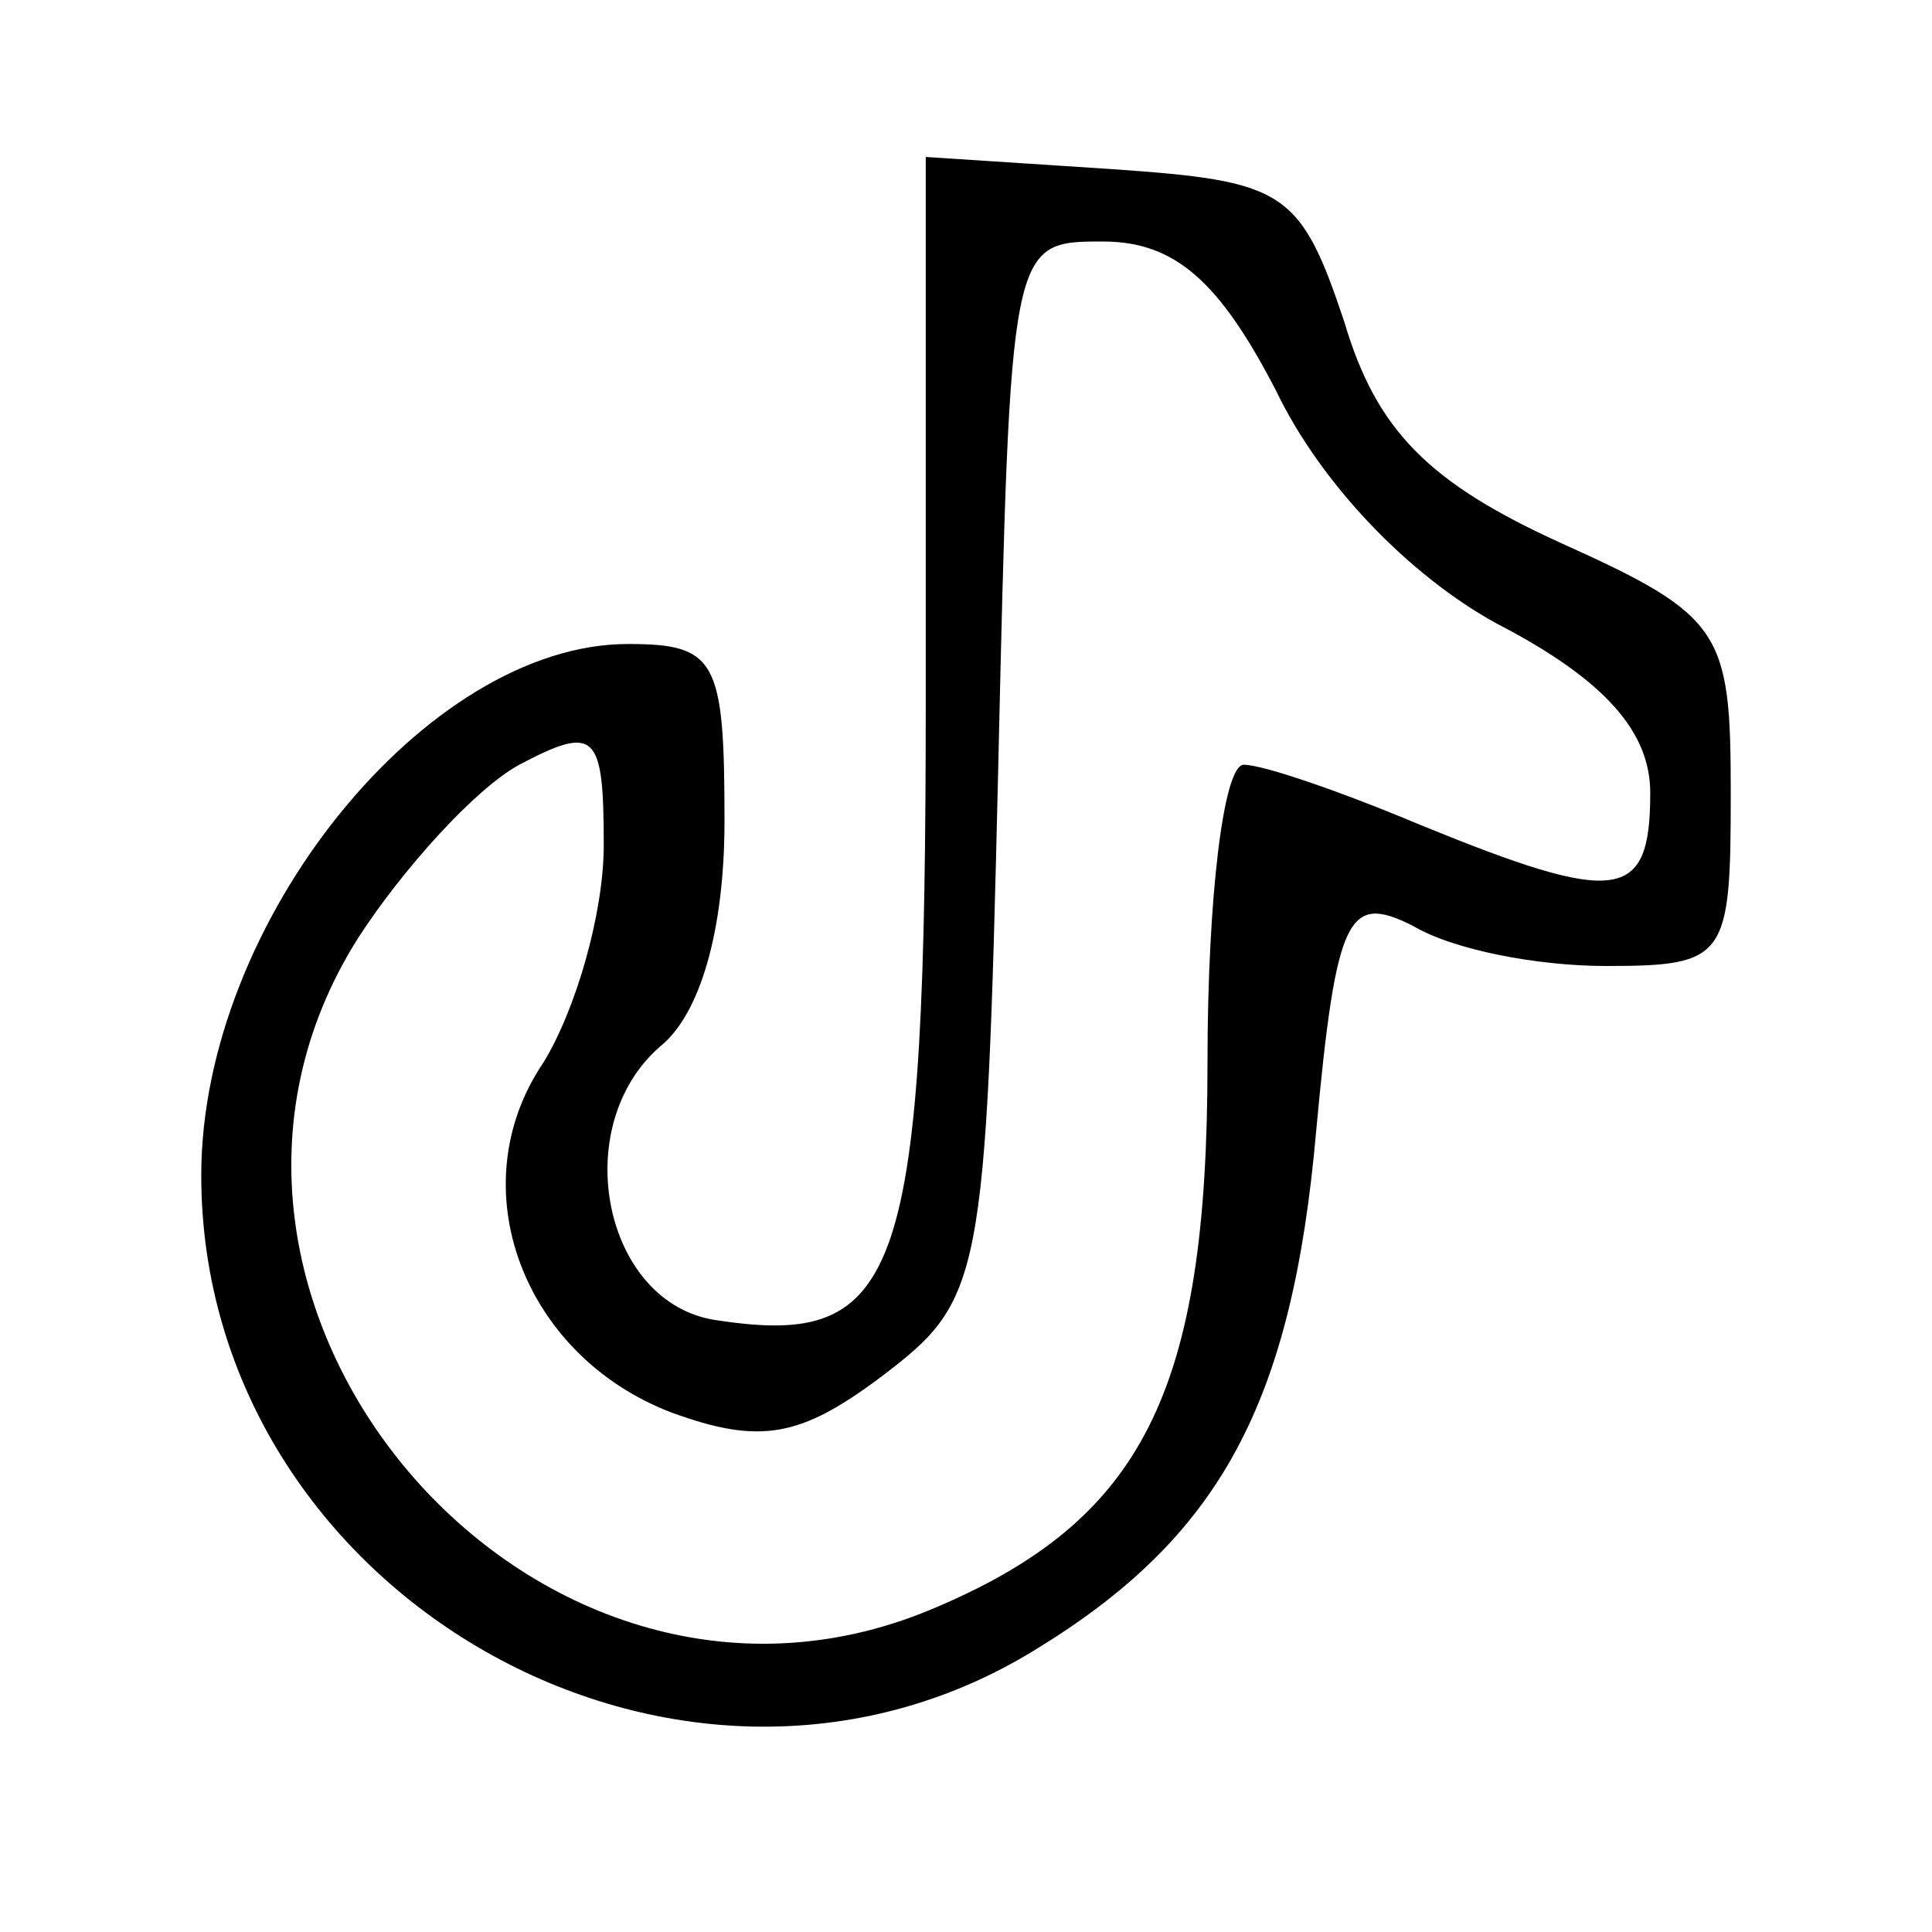 <?xml version="1.0" standalone="no"?>
<!DOCTYPE svg PUBLIC "-//W3C//DTD SVG 20010904//EN"
 "http://www.w3.org/TR/2001/REC-SVG-20010904/DTD/svg10.dtd">
<svg version="1.0" xmlns="http://www.w3.org/2000/svg"
 width="48pt" height="48pt" viewBox="0 0 48 48"
 preserveAspectRatio="xMidYMid meet">

<g transform="translate(0,48) scale(0.1,-0.1)"
fill="#000000" stroke="none">
<path d="M230 307 c0 -145 -6 -162 -52 -155 -28 4 -37 48 -14 68 10 8 16 29
16 56 0 40 -2 44 -24 44 -50 0 -106 -69 -106 -132 0 -104 119 -172 207 -118
46 28 64 61 70 129 5 54 8 59 24 51 10 -6 31 -10 48 -10 30 0 31 2 31 43 0 40
-2 44 -42 62 -33 15 -46 28 -54 55 -11 33 -15 35 -58 38 l-46 3 0 -134z m87
76 c11 -23 33 -46 55 -58 27 -14 38 -27 38 -42 0 -27 -8 -28 -57 -8 -19 8 -39
15 -44 15 -5 0 -9 -33 -9 -74 0 -82 -16 -114 -69 -136 -99 -41 -199 77 -142
167 11 17 29 37 40 43 19 10 21 8 21 -20 0 -17 -7 -41 -15 -54 -21 -31 -5 -73
32 -87 22 -8 32 -6 52 9 25 19 26 23 29 151 3 131 3 131 26 131 18 0 29 -10
43 -37z"/>
</g>
</svg>

